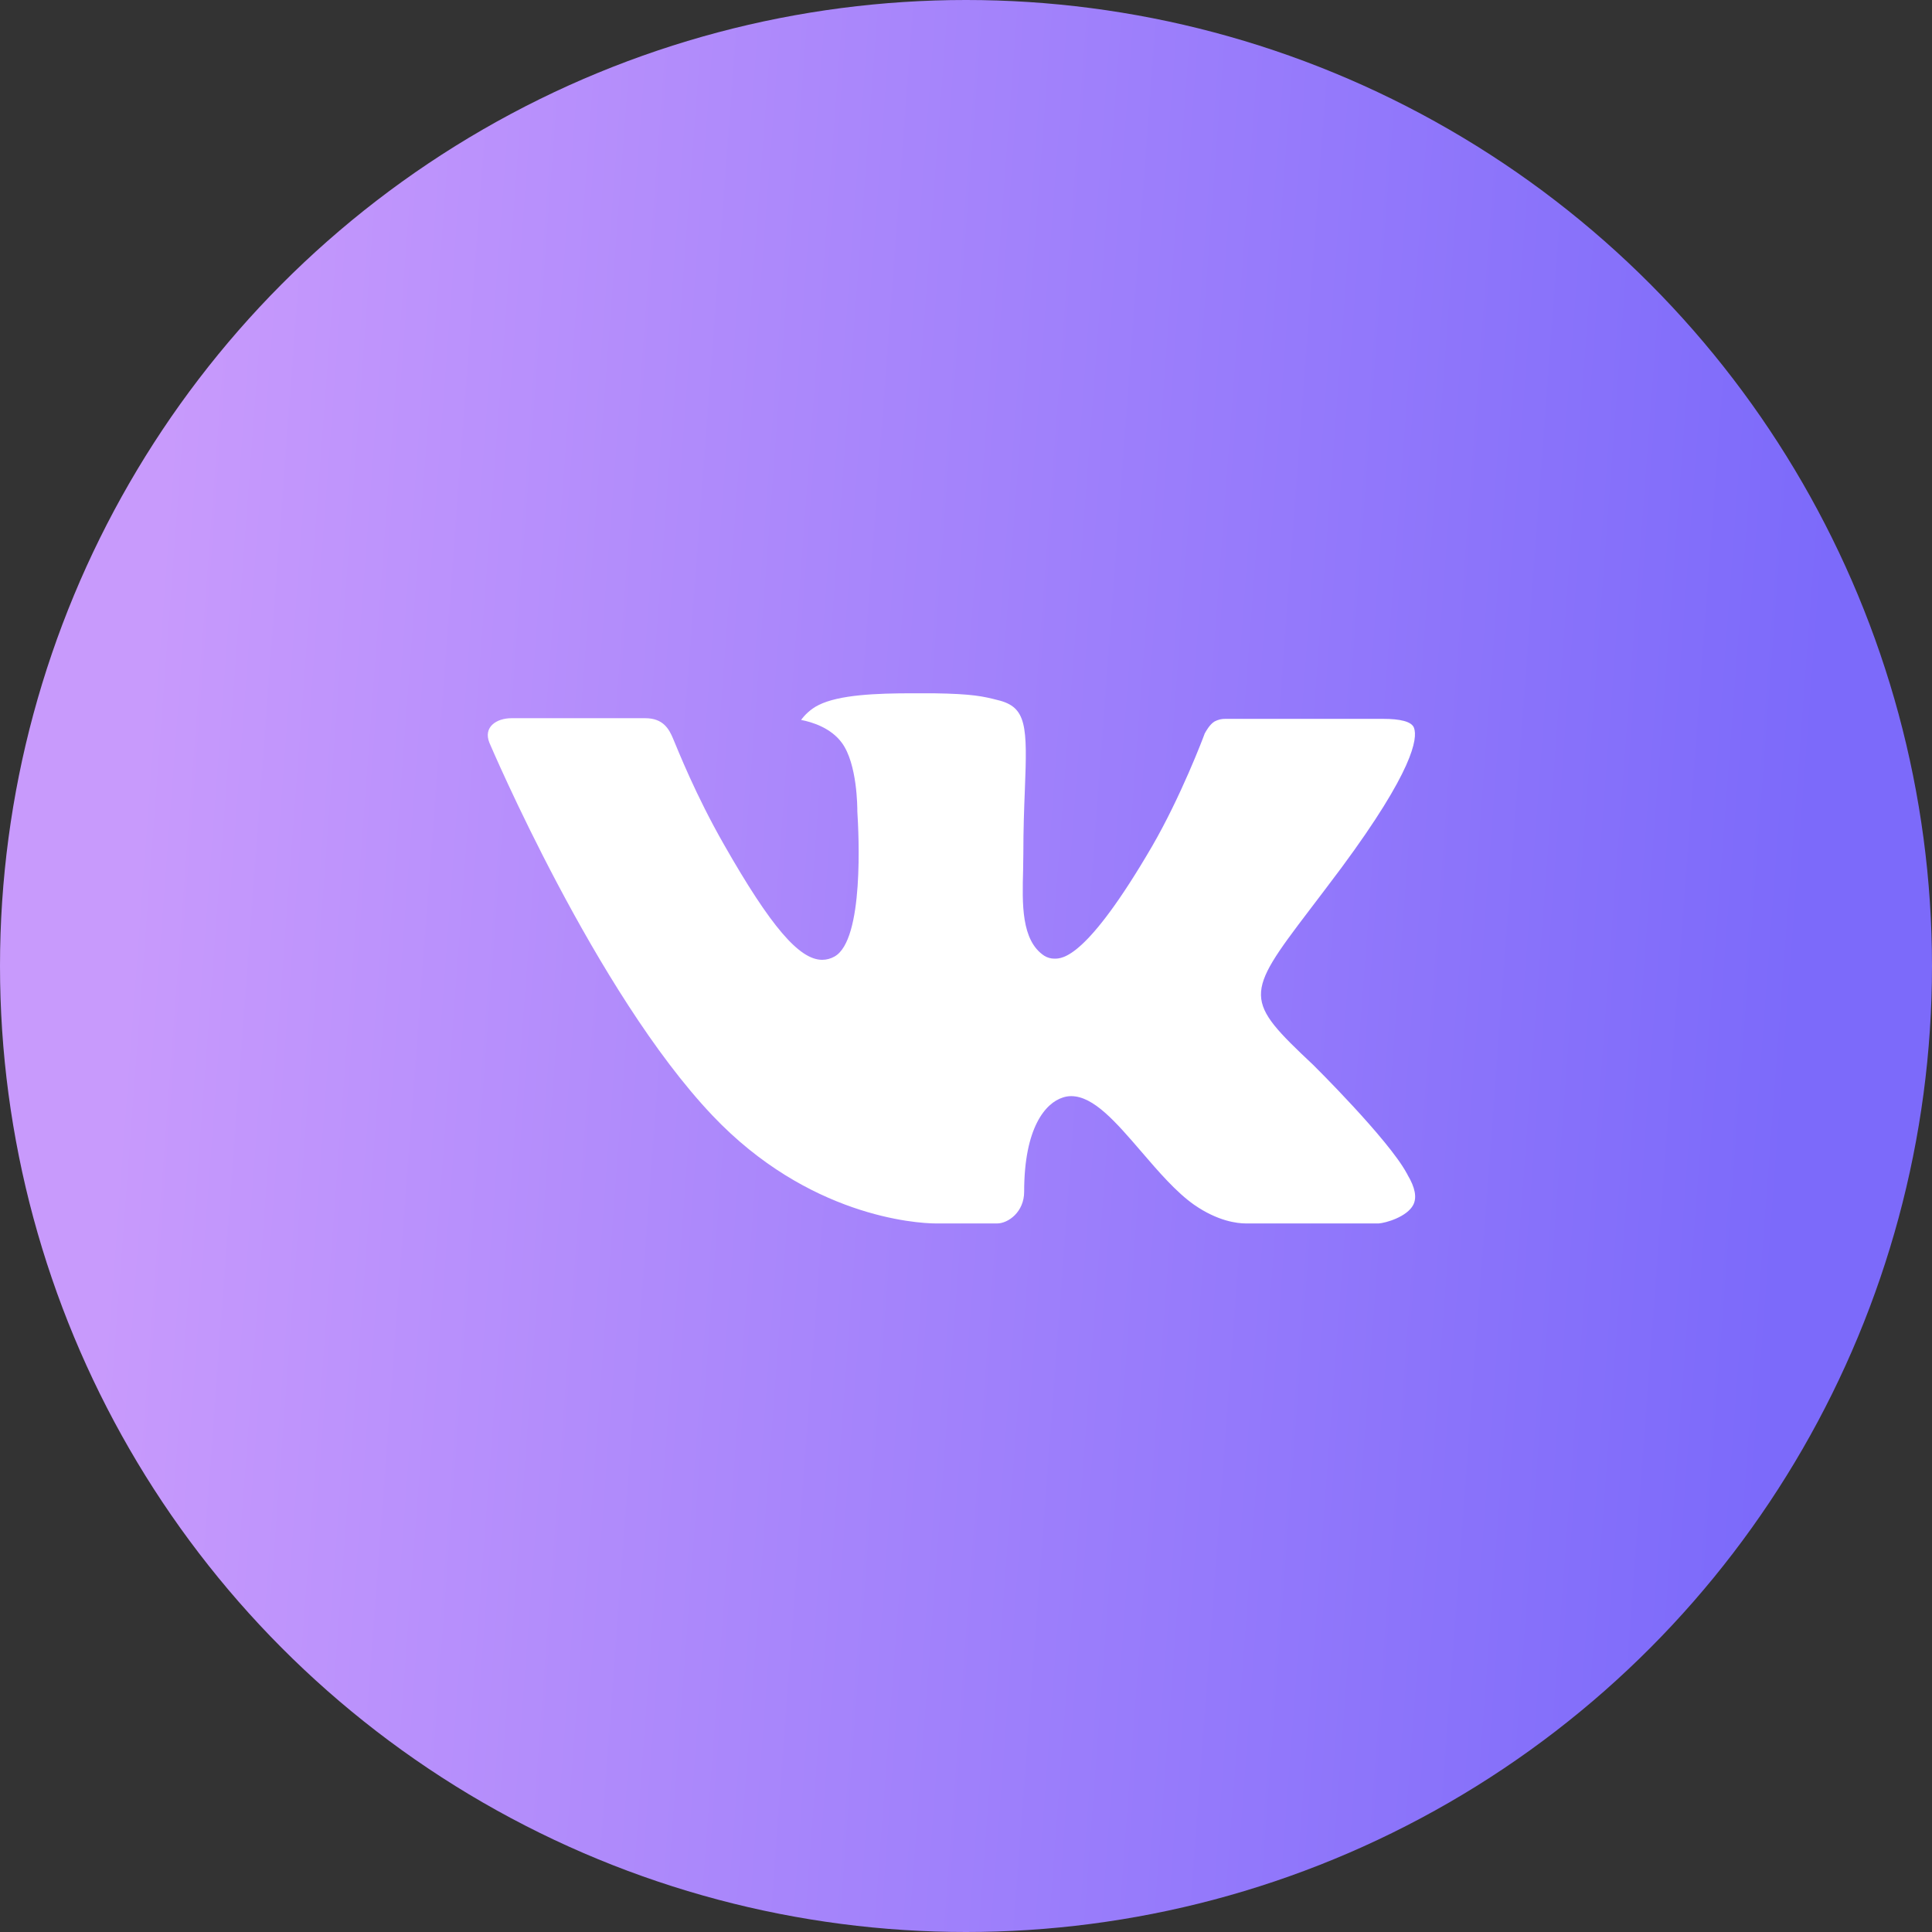<svg width="50" height="50" viewBox="0 0 50 50" fill="none" xmlns="http://www.w3.org/2000/svg">
<rect x="0" y="0" width="50" height="50" fill="#333333" stroke="none"/>
<circle cx="25" cy="25" r="25" fill="url(#paint0_linear_70819_6)"/>
<g clip-path="url(#clip0_70819_6)">
<path fill-rule="evenodd" clip-rule="evenodd" d="M33.986 27.56C33.986 27.56 35.926 29.477 36.406 30.364C36.416 30.376 36.423 30.39 36.428 30.406C36.624 30.733 36.672 30.99 36.576 31.18C36.414 31.493 35.865 31.65 35.679 31.663H32.25C32.011 31.663 31.514 31.601 30.909 31.183C30.447 30.86 29.988 30.329 29.542 29.809C28.878 29.038 28.303 28.368 27.721 28.368C27.647 28.368 27.574 28.38 27.505 28.404C27.064 28.543 26.505 29.171 26.505 30.842C26.505 31.366 26.092 31.663 25.803 31.663H24.232C23.697 31.663 20.911 31.476 18.44 28.871C15.412 25.681 12.693 19.283 12.667 19.226C12.498 18.812 12.853 18.587 13.237 18.587H16.7C17.164 18.587 17.316 18.868 17.421 19.12C17.544 19.409 17.997 20.566 18.741 21.865C19.946 23.98 20.686 24.84 21.278 24.84C21.389 24.84 21.498 24.811 21.595 24.756C22.368 24.331 22.224 21.571 22.188 21.002C22.188 20.892 22.186 19.77 21.79 19.228C21.507 18.839 21.025 18.688 20.733 18.632C20.811 18.52 20.977 18.347 21.189 18.245C21.718 17.981 22.675 17.942 23.624 17.942H24.151C25.18 17.957 25.447 18.023 25.821 18.118C26.575 18.298 26.589 18.786 26.523 20.449C26.504 20.924 26.484 21.46 26.484 22.09C26.484 22.224 26.478 22.374 26.478 22.526C26.455 23.38 26.425 24.341 27.027 24.736C27.105 24.784 27.196 24.81 27.288 24.81C27.496 24.81 28.122 24.81 29.817 21.9C30.561 20.615 31.137 19.099 31.177 18.985C31.21 18.922 31.311 18.743 31.434 18.671C31.521 18.625 31.618 18.601 31.717 18.604H35.791C36.235 18.604 36.536 18.671 36.595 18.839C36.693 19.111 36.576 19.943 34.716 22.458C34.402 22.877 34.128 23.239 33.886 23.556C32.2 25.769 32.2 25.88 33.986 27.56Z" fill="white"/>
</g>
<defs>
<linearGradient id="paint0_linear_70819_6" x1="5.111" y1="-5.43152e-06" x2="48.239" y2="3.215" gradientUnits="userSpaceOnUse">
<stop stop-color="#C89AFC"/>
<stop offset="1" stop-color="#7C6AFA"/>
</linearGradient>
<clipPath id="clip0_70819_6">
<rect x="12.623" y="12.803" width="24" height="24" fill="white"/>
</clipPath>
</defs>
</svg>
